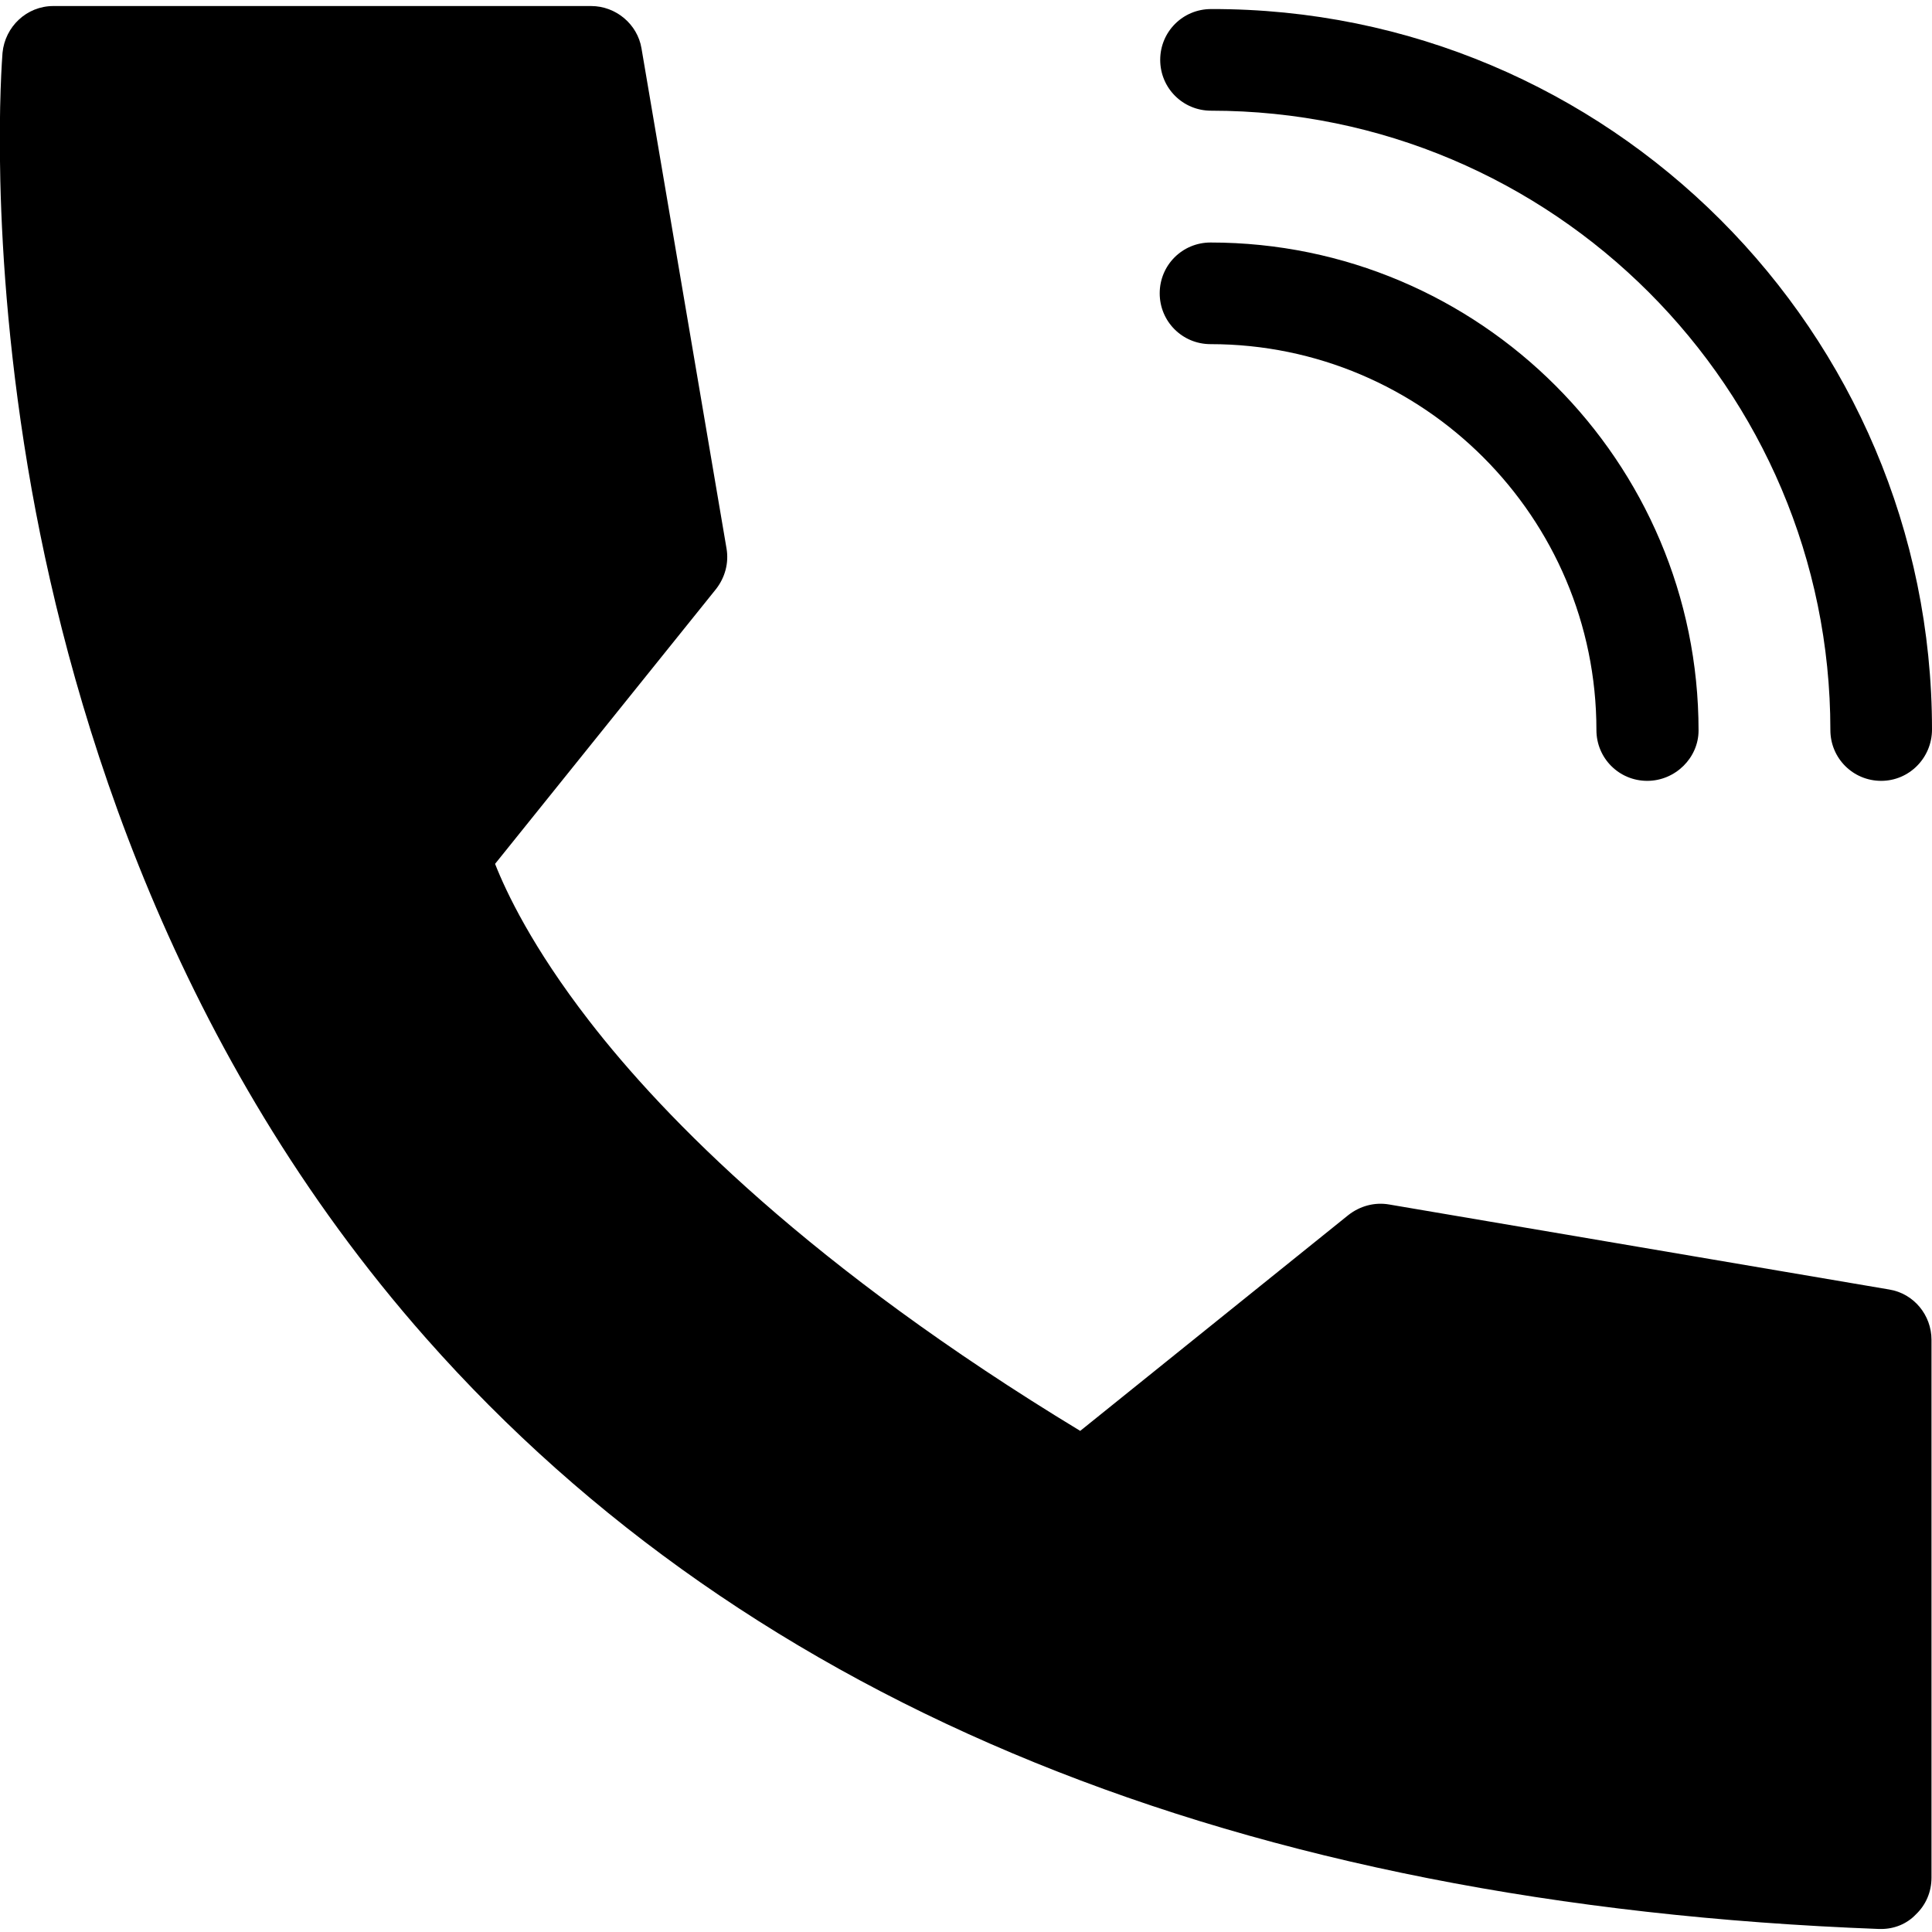 <?xml version="1.0" encoding="utf-8"?>
<!-- Generator: Adobe Illustrator 19.0.0, SVG Export Plug-In . SVG Version: 6.00 Build 0)  -->
<svg version="1.1" id="Capa_1" xmlns="http://www.w3.org/2000/svg" xmlns:xlink="http://www.w3.org/1999/xlink" x="0px" y="0px"
	 viewBox="-47 51 384 384" style="enable-background:new -47 51 384 384;" xml:space="preserve">
<polygon points="-35,63 66,63 86,161 41,220 68,267 169,347 229,299 327,320 327,422 249,413.7 146,388 69,338 -2,242.5 -35,116 "/>
<path d="M326.9,434.4c-0.1,0-0.3,0-0.4,0c-127.1-4.8-224.2-44.3-288.8-117.4c-50-56.6-70.2-123-78.4-168.7
	c-8.8-49.4-5.9-85.3-5.8-86.8c0.5-5.2,4.8-9.3,10.1-9.3H70.5c4.9,0,9.2,3.6,10,8.4l16.9,99.4c0.5,2.9-0.3,5.8-2.1,8.1l-43.9,54.6
	c2.2,5.6,7.4,16.6,18.7,31.2c15,19.4,44,49,97.6,81.5l53.3-42.9c2.3-1.8,5.2-2.6,8.1-2.1l99.4,16.9c4.9,0.8,8.4,5.1,8.4,10v106.9
	c0,2.8-1.1,5.4-3.1,7.3C332,433.4,329.5,434.4,326.9,434.4z M-26.6,72.6c-0.3,13.4,0.2,40.2,6,72.9c7.7,43,26.8,105.4,73.6,158.3
	c59,66.6,147.6,103.6,263.7,109.9V326l-86.5-14.7l-55.3,44.5c-3.3,2.7-7.9,3-11.5,0.8C44.9,286.4,30.7,225.4,30.2,222.8
	c-0.6-3,0.1-6.1,2-8.5l44.5-55.3L62,72.6H-26.6z"/>
<path d="M280.4,206.2c-5.6,0-10.1-4.5-10.1-10.1c0-42.3-34.4-76.7-76.7-76.7c-5.6,0-10.1-4.5-10.1-10.1c0-5.6,4.5-10.1,10.1-10.1
	c53.5,0,97,43.5,97,97C290.6,201.6,286,206.2,280.4,206.2z"/>
<path d="M326.9,206.2c-5.6,0-10.1-4.5-10.1-10.1c0-67.9-55.2-123.1-123.1-123.1c-5.6,0-10.1-4.5-10.1-10.1s4.5-10.1,10.1-10.1
	C272.7,52.6,337,117,337,196C337,201.6,332.5,206.2,326.9,206.2z"/>
</svg>
